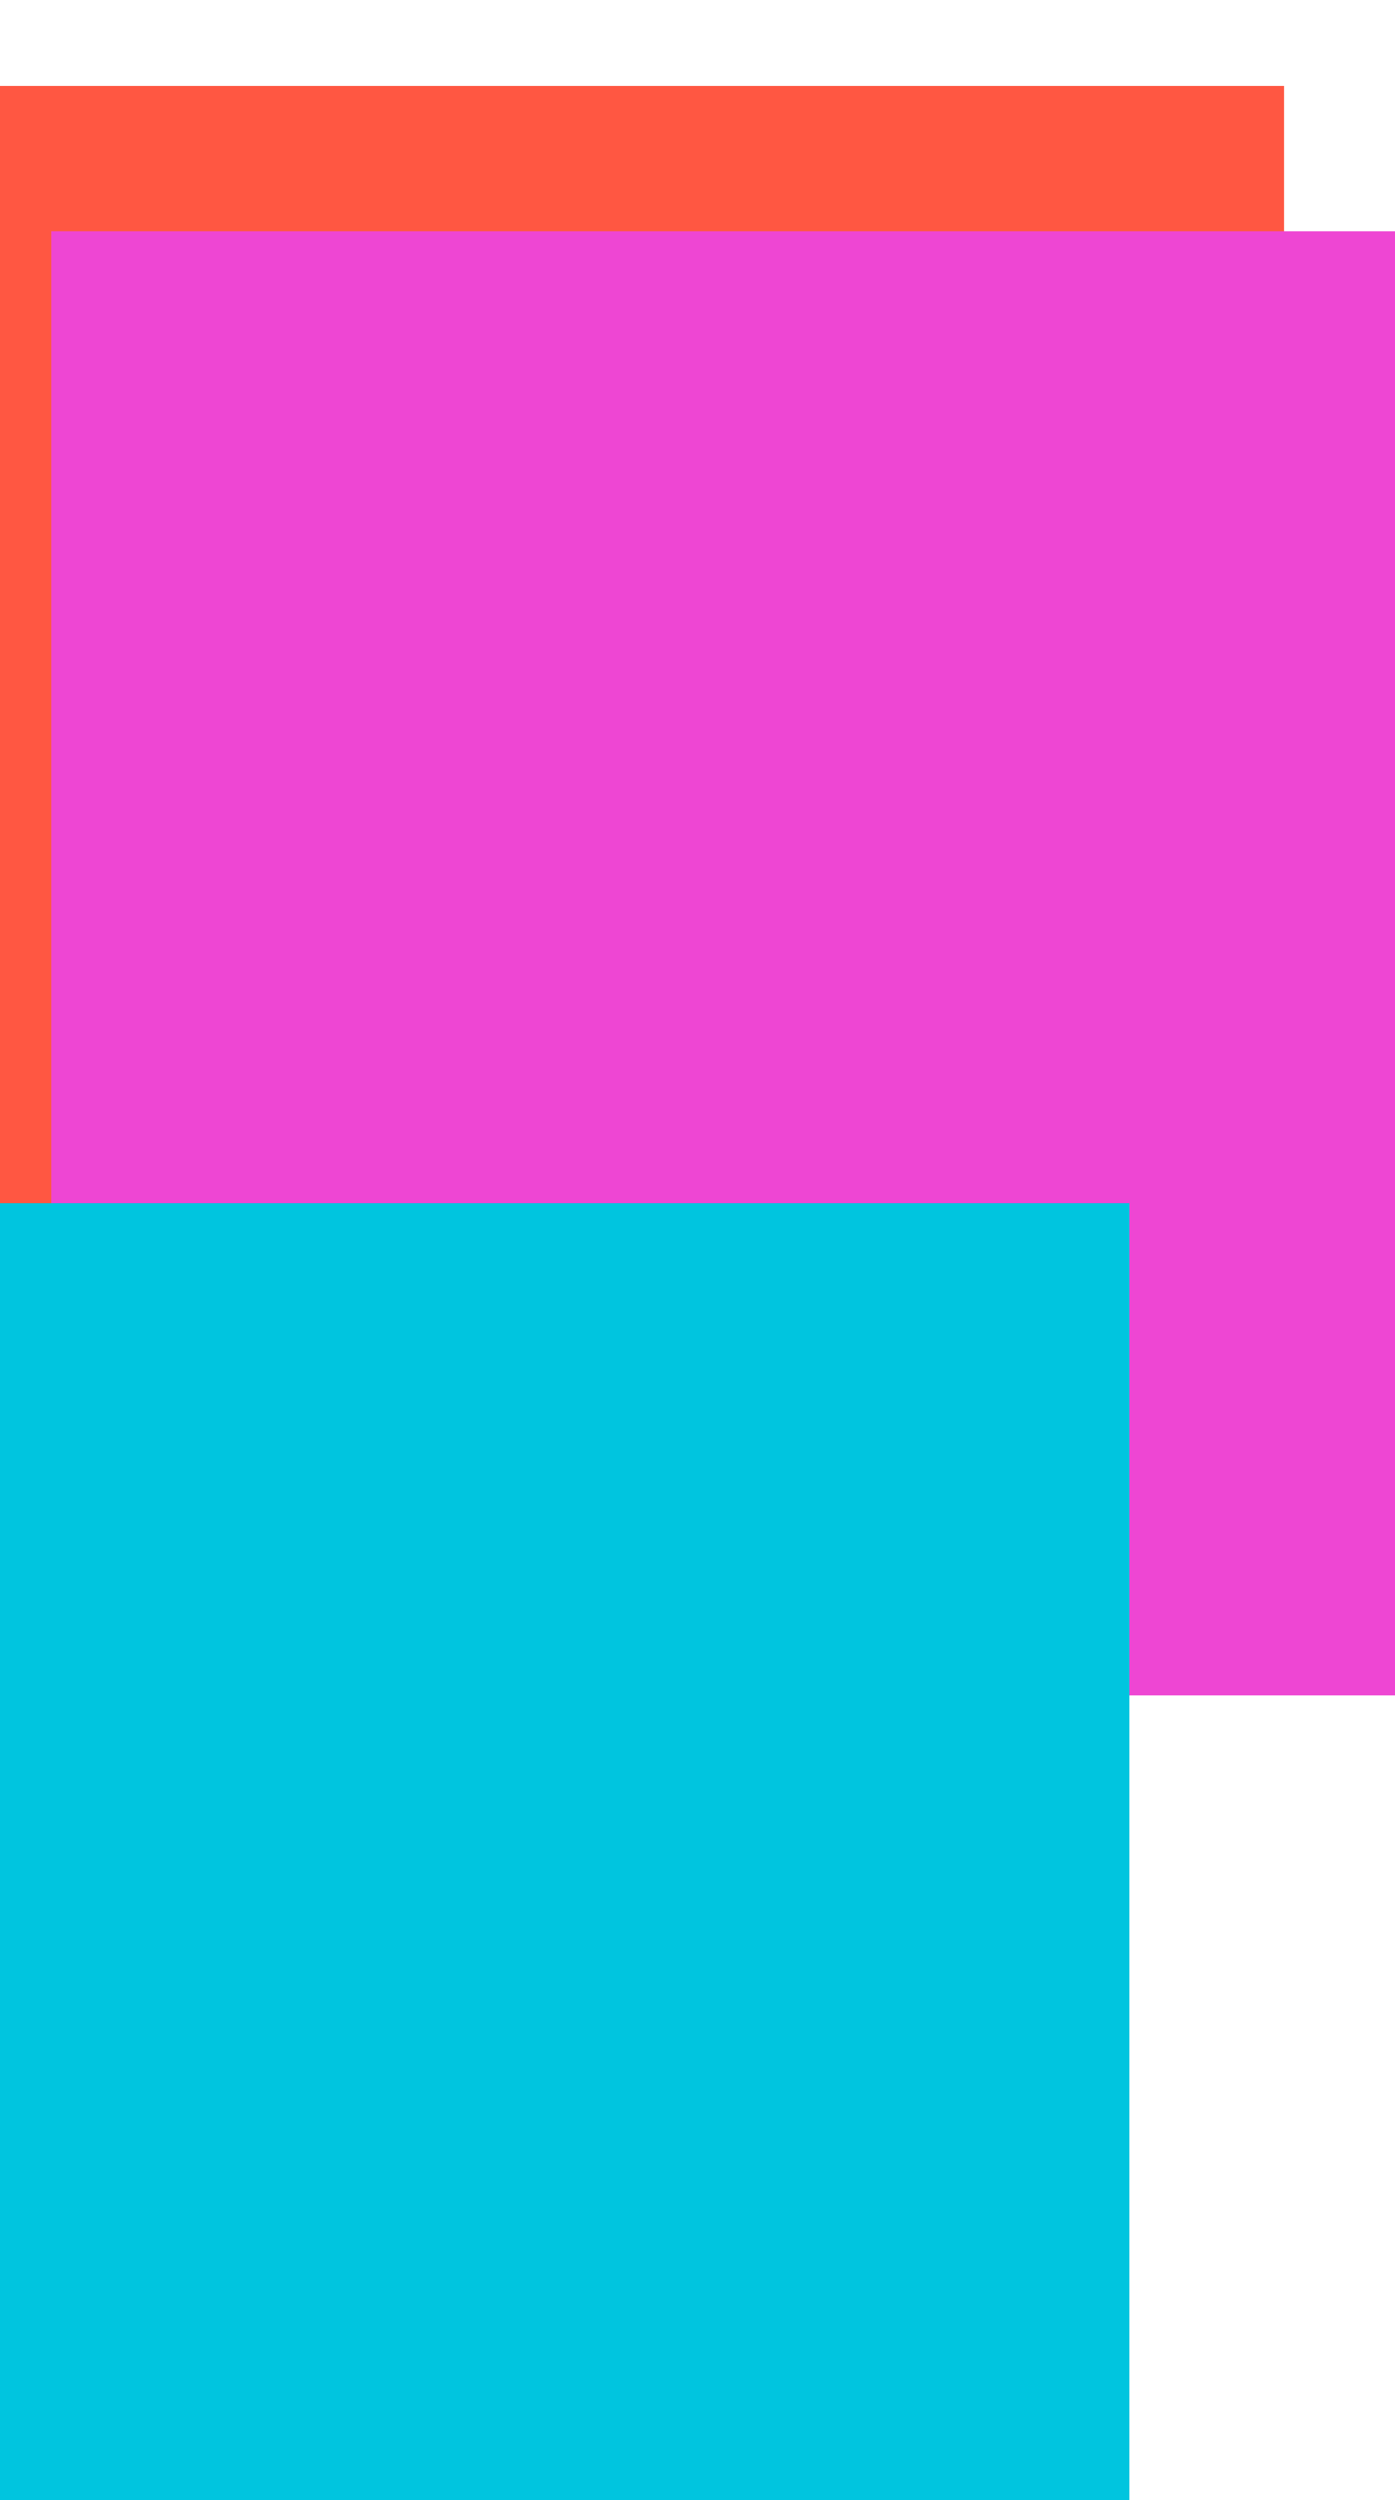 <svg width="505" height="905" viewBox="0 0 505 905" fill="none" xmlns="http://www.w3.org/2000/svg">
<g filter="url(#filter0_f_1_103)">
<path d="M364.725 152.153H-342.306V713.819H364.725V152.153Z" fill="#18A0FB"/>
<path d="M464.841 31.109H-165.266V514.719H464.841V31.109Z" fill="#FF5742"/>
<path d="M716.544 83.713H18.562V613.703H716.544V83.713Z" fill="#EE46D3"/>
<path d="M408.844 435.531H-87.21V907.263H408.844V435.531Z" fill="#00C5DF"/>
</g>
<defs>
<filter id="filter0_f_1_103" x="-625.119" y="-251.703" width="1624.48" height="1441.78" filterUnits="userSpaceOnUse" color-interpolation-filters="sRGB">
<feFlood flood-opacity="0" result="BackgroundImageFix"/>
<feBlend mode="normal" in="SourceGraphic" in2="BackgroundImageFix" result="shape"/>
<feGaussianBlur stdDeviation="141.406" result="effect1_foregroundBlur_1_103"/>
</filter>
</defs>
</svg>
